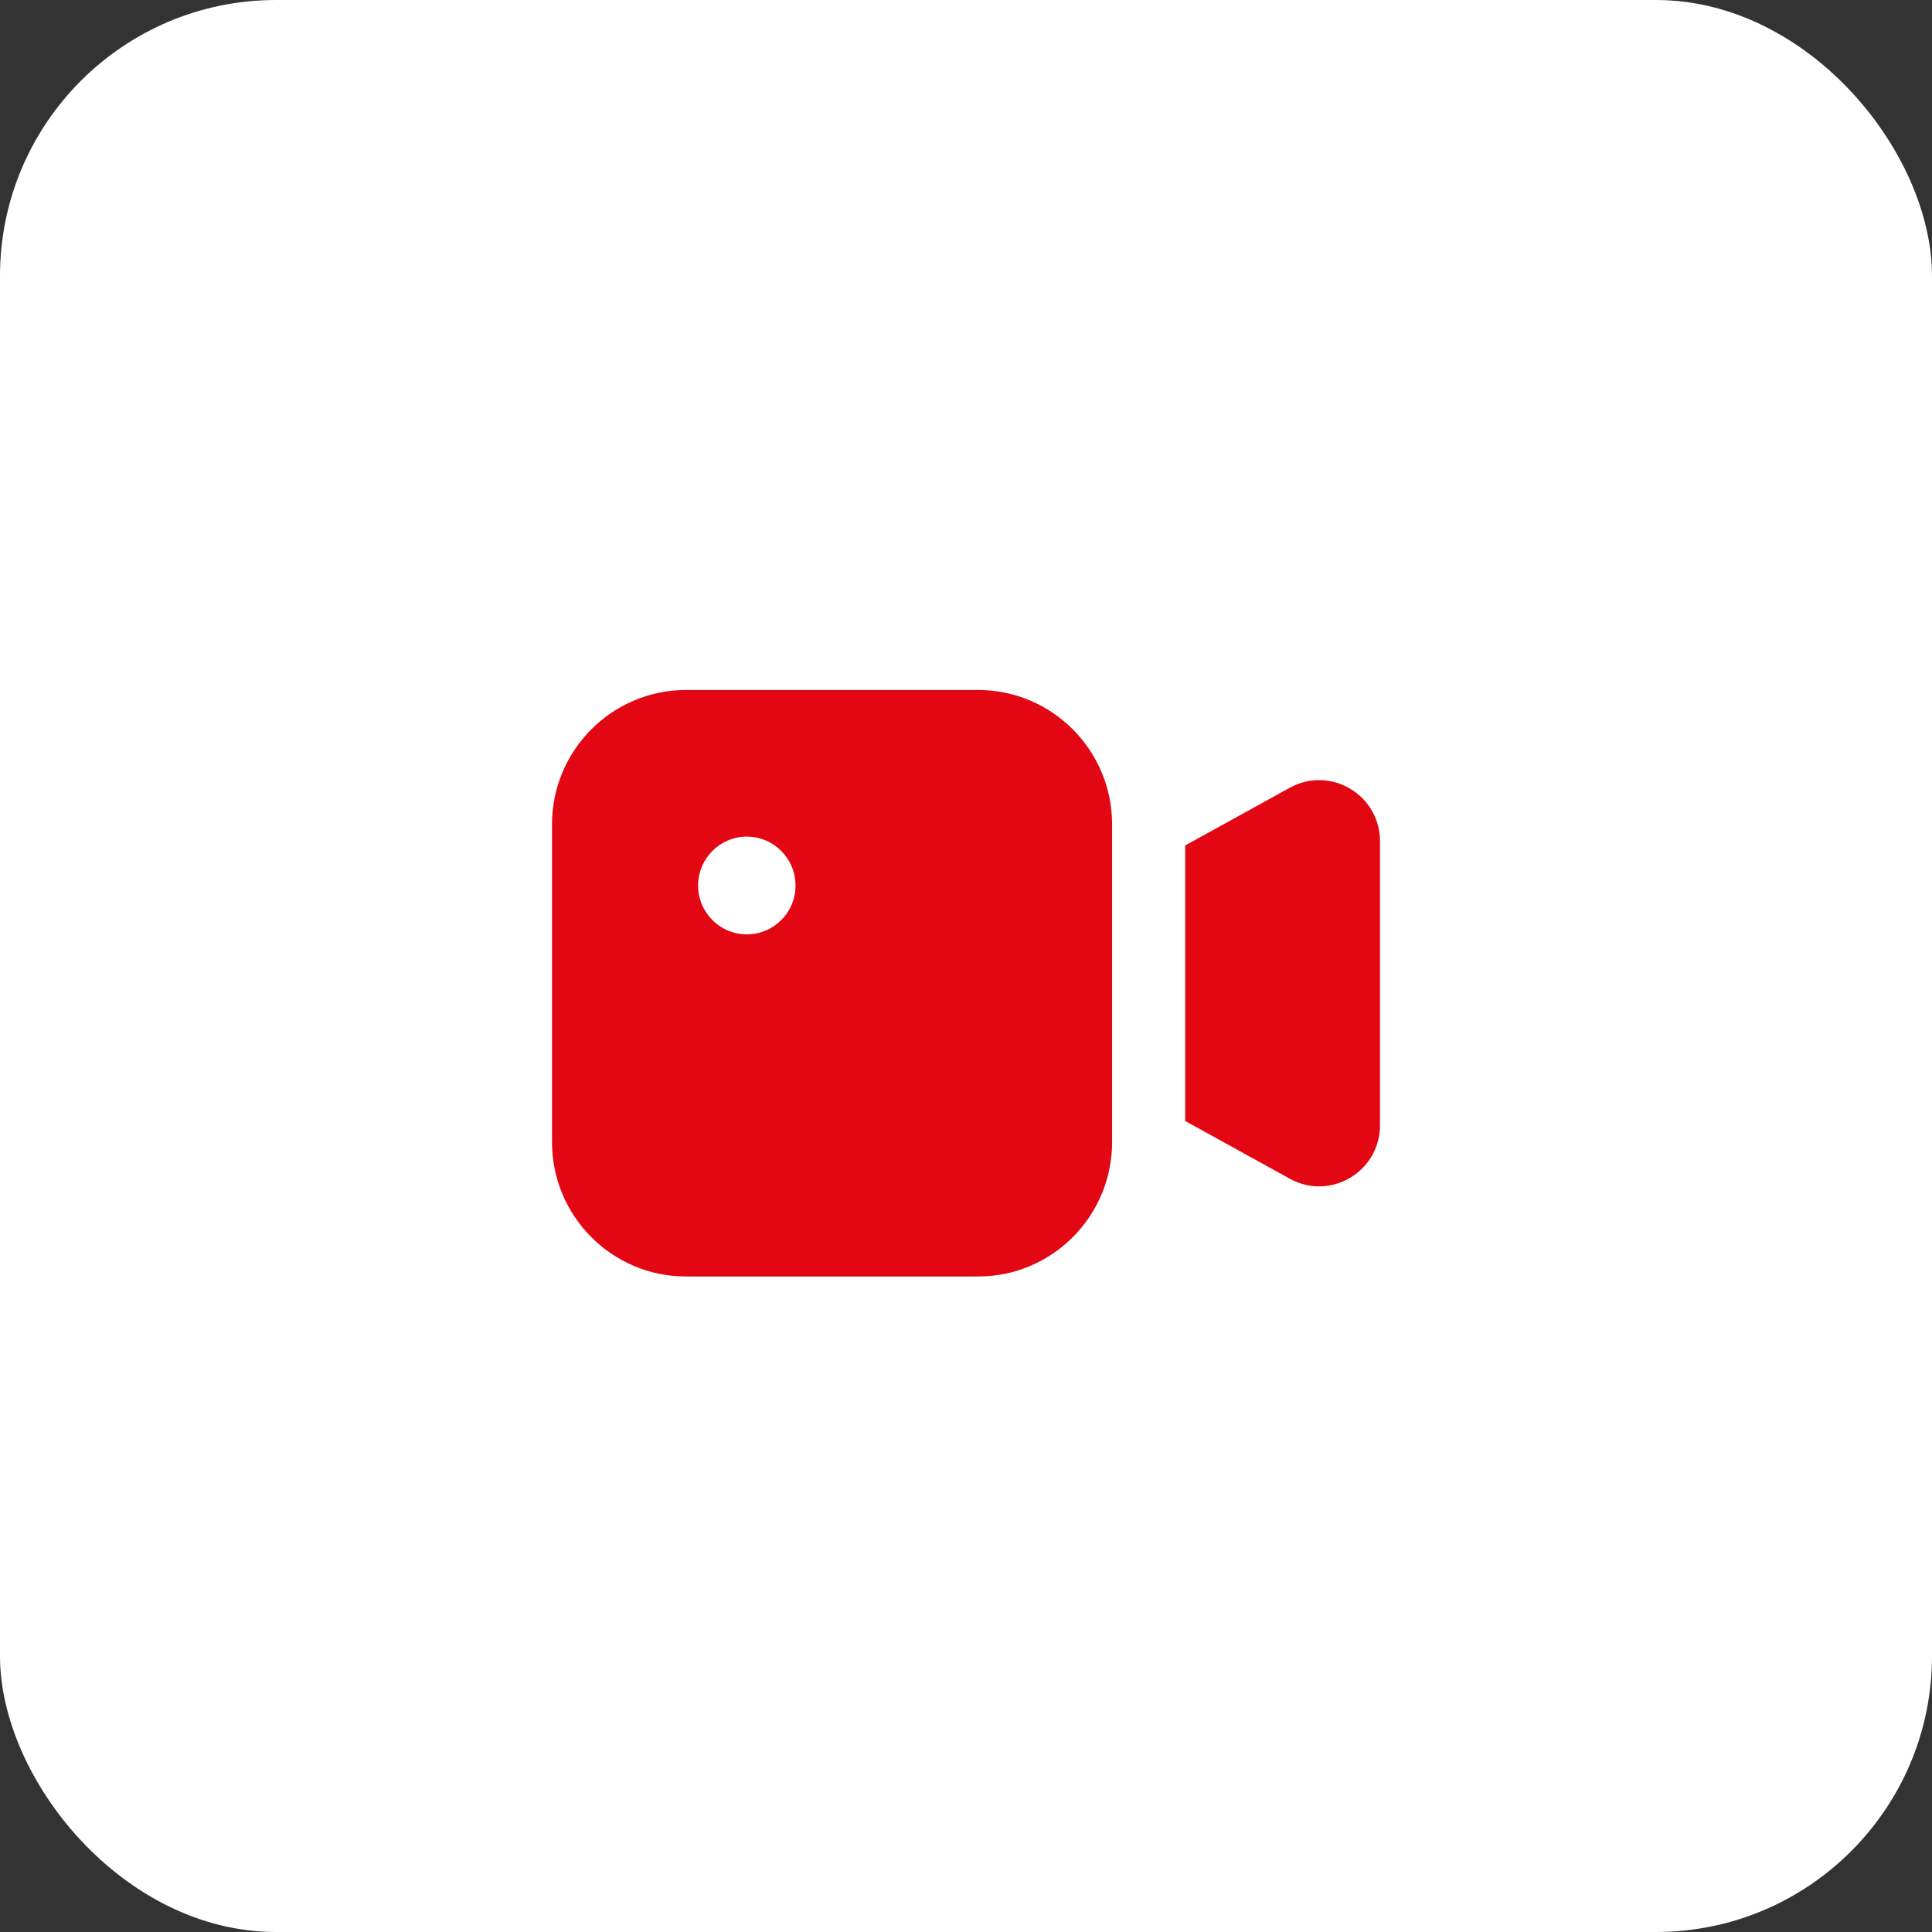<svg width="56" height="56" viewBox="0 0 56 56" fill="none" xmlns="http://www.w3.org/2000/svg">
<rect x="0" y="0" width="56" height="56" fill="#333333" stroke="none"/>
<rect width="56" height="56" rx="8" fill="white"/>
<g clip-path="url(#clip0_4055_9765)">
<path d="M39.133 22.86C38.59 22.539 37.936 22.529 37.385 22.833L34.353 24.506V32.492L37.384 34.165C37.652 34.314 37.944 34.388 38.237 34.388C38.546 34.388 38.855 34.304 39.133 34.14C39.677 33.817 40 33.247 40 32.614V24.386C40 23.753 39.677 23.183 39.133 22.86Z" fill="#E30613"/>
<path d="M28.353 20H19.882C17.741 20 16 21.747 16 23.896V33.104C16 35.253 17.741 37 19.882 37H28.353C30.495 37 32.235 35.253 32.235 33.104V23.896C32.235 21.747 30.495 20 28.353 20ZM21.647 27.083C20.868 27.083 20.235 26.449 20.235 25.667C20.235 24.885 20.868 24.25 21.647 24.25C22.426 24.25 23.059 24.885 23.059 25.667C23.059 26.449 22.426 27.083 21.647 27.083Z" fill="#E30613"/>
</g>
<defs>
<clipPath id="clip0_4055_9765">
<rect width="24" height="24" fill="white" transform="translate(16 16)"/>
</clipPath>
</defs>
</svg>
